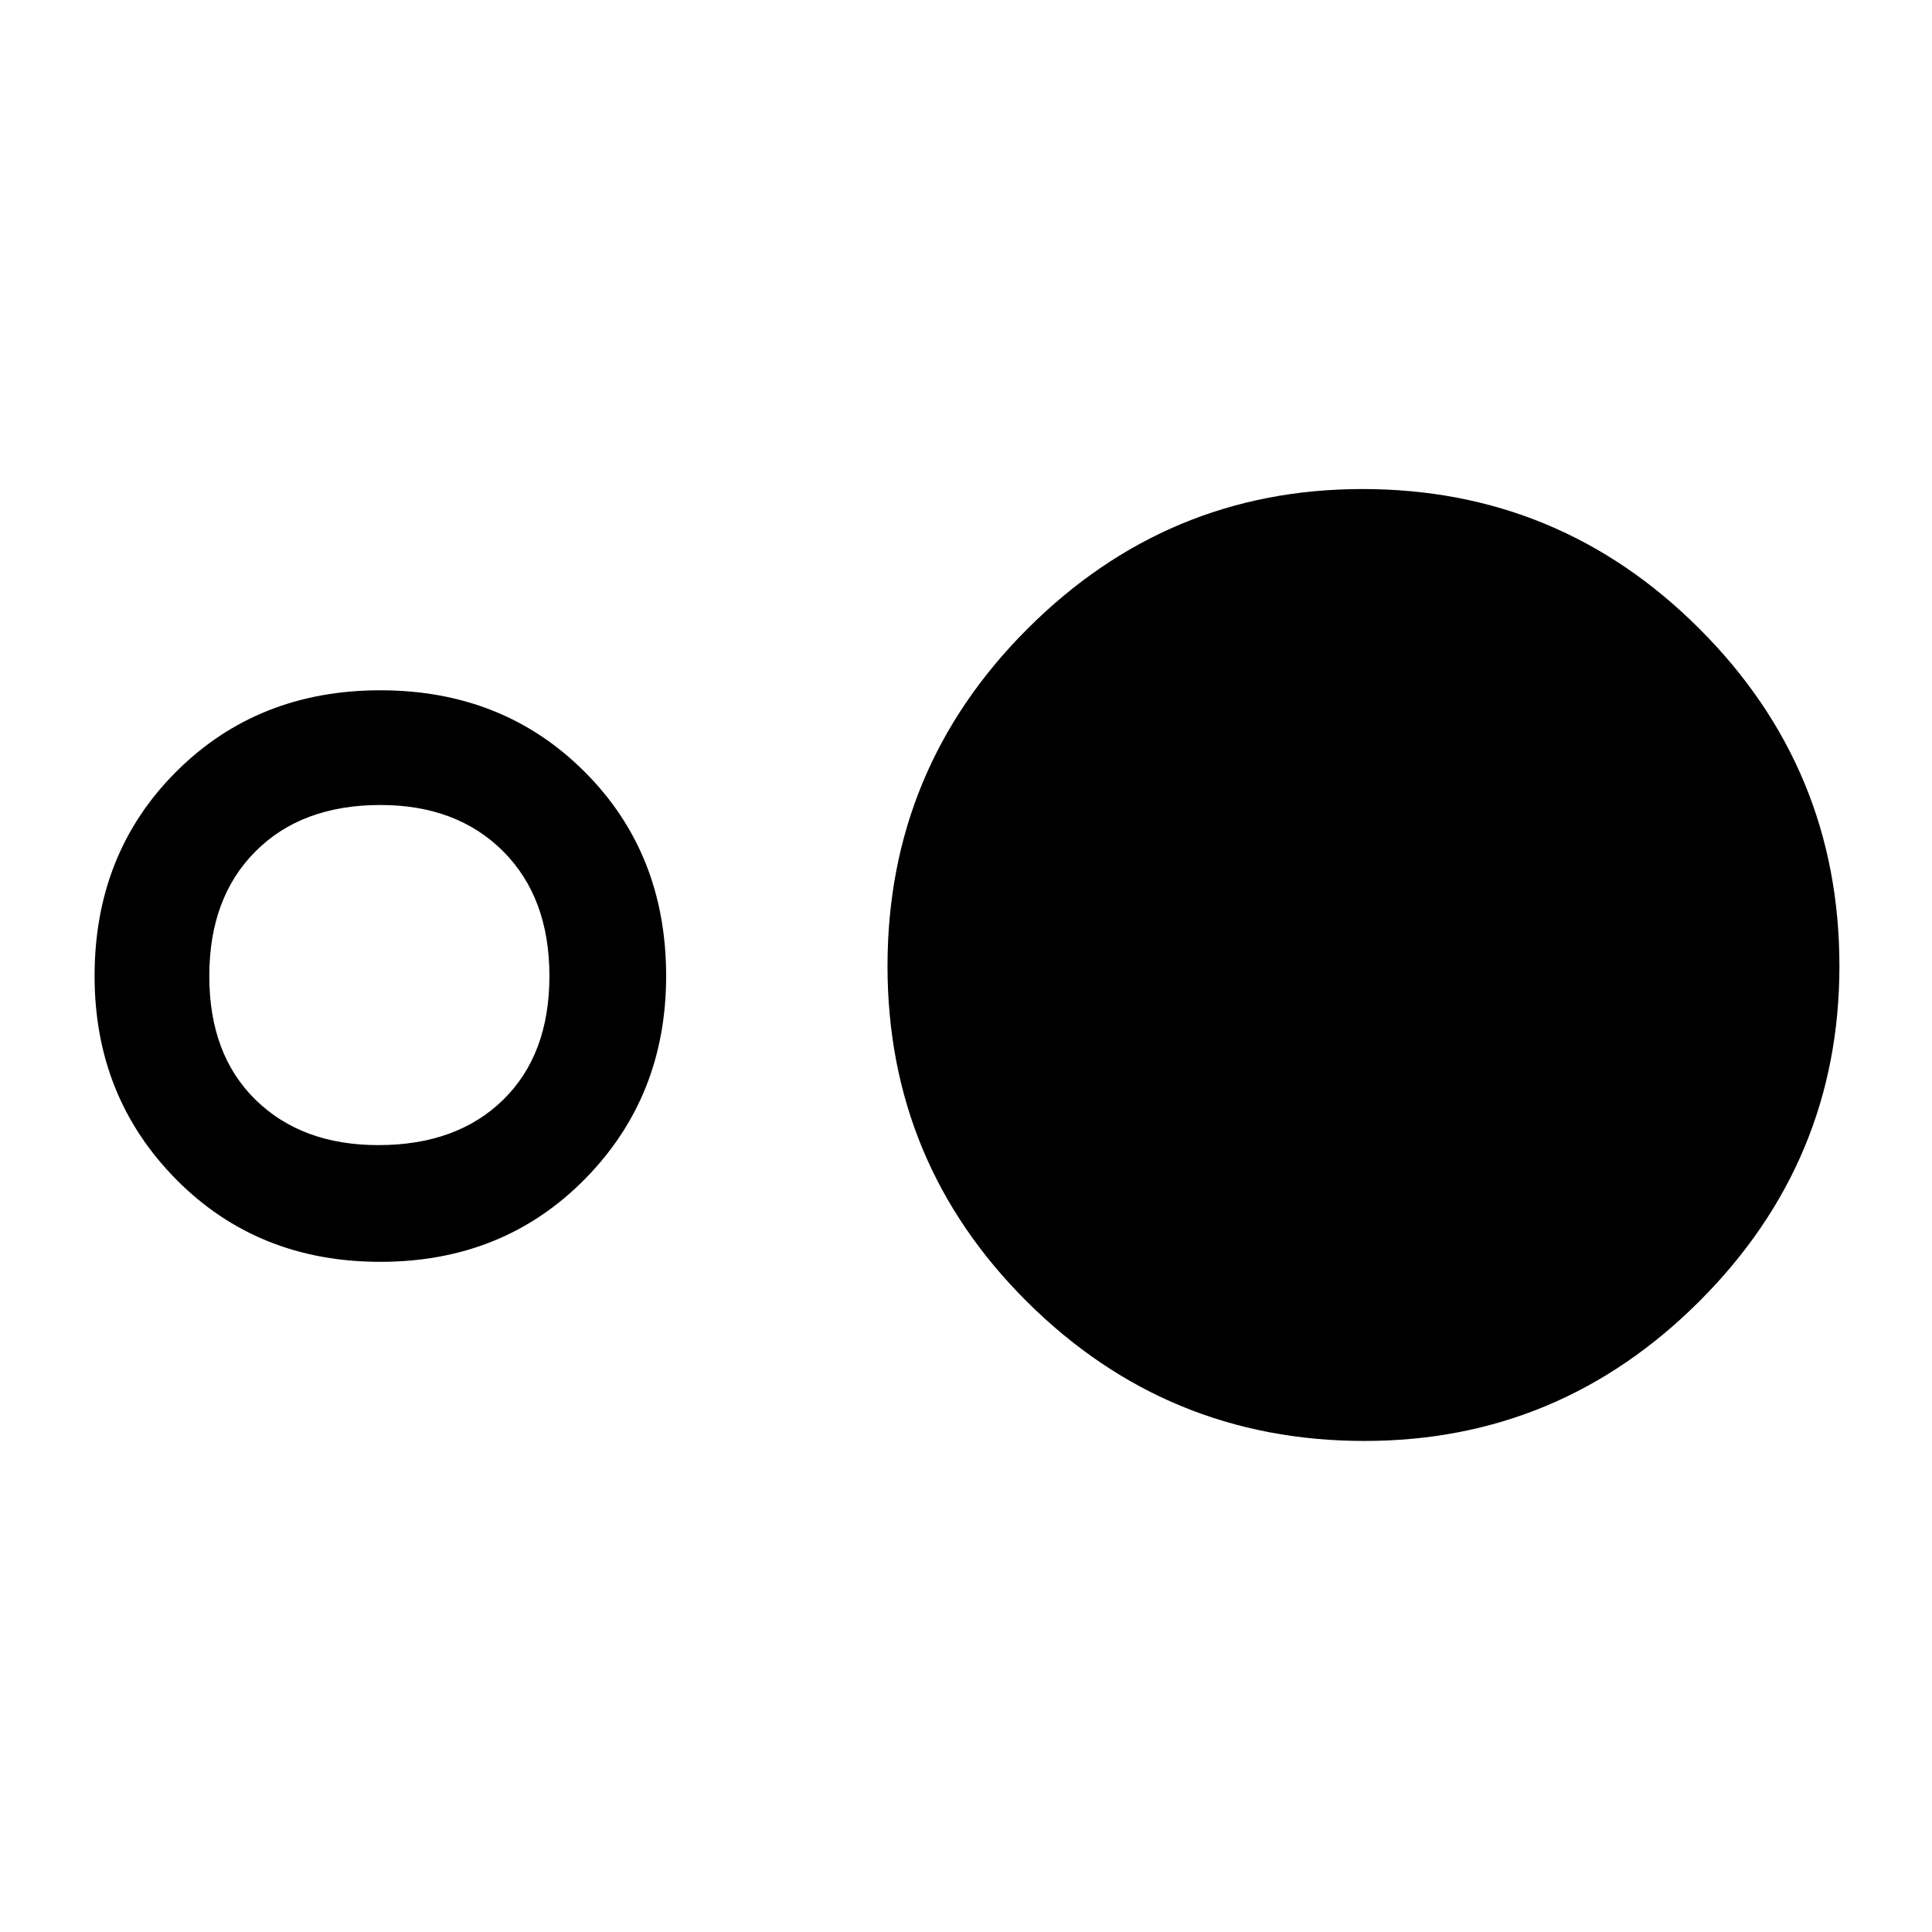 <svg xmlns="http://www.w3.org/2000/svg" height="48" width="48"><path d="M33.9 35.8Q29 35.8 25.525 32.35Q22.05 28.9 22.05 24Q22.05 19.1 25.525 15.625Q29 12.15 33.85 12.15Q38.75 12.15 42.225 15.625Q45.7 19.1 45.7 24Q45.7 28.85 42.225 32.325Q38.75 35.8 33.9 35.8ZM9.45 31.35Q6.4 31.35 4.375 29.3Q2.35 27.25 2.35 24.25Q2.35 21.2 4.375 19.175Q6.4 17.15 9.45 17.15Q12.5 17.15 14.525 19.175Q16.55 21.2 16.55 24.25Q16.55 27.25 14.525 29.3Q12.5 31.35 9.45 31.35ZM9.4 28.45Q11.35 28.45 12.5 27.325Q13.65 26.2 13.65 24.25Q13.65 22.3 12.5 21.15Q11.35 20 9.45 20Q7.5 20 6.35 21.15Q5.2 22.3 5.2 24.25Q5.2 26.2 6.35 27.325Q7.5 28.45 9.4 28.45Z"/></svg>